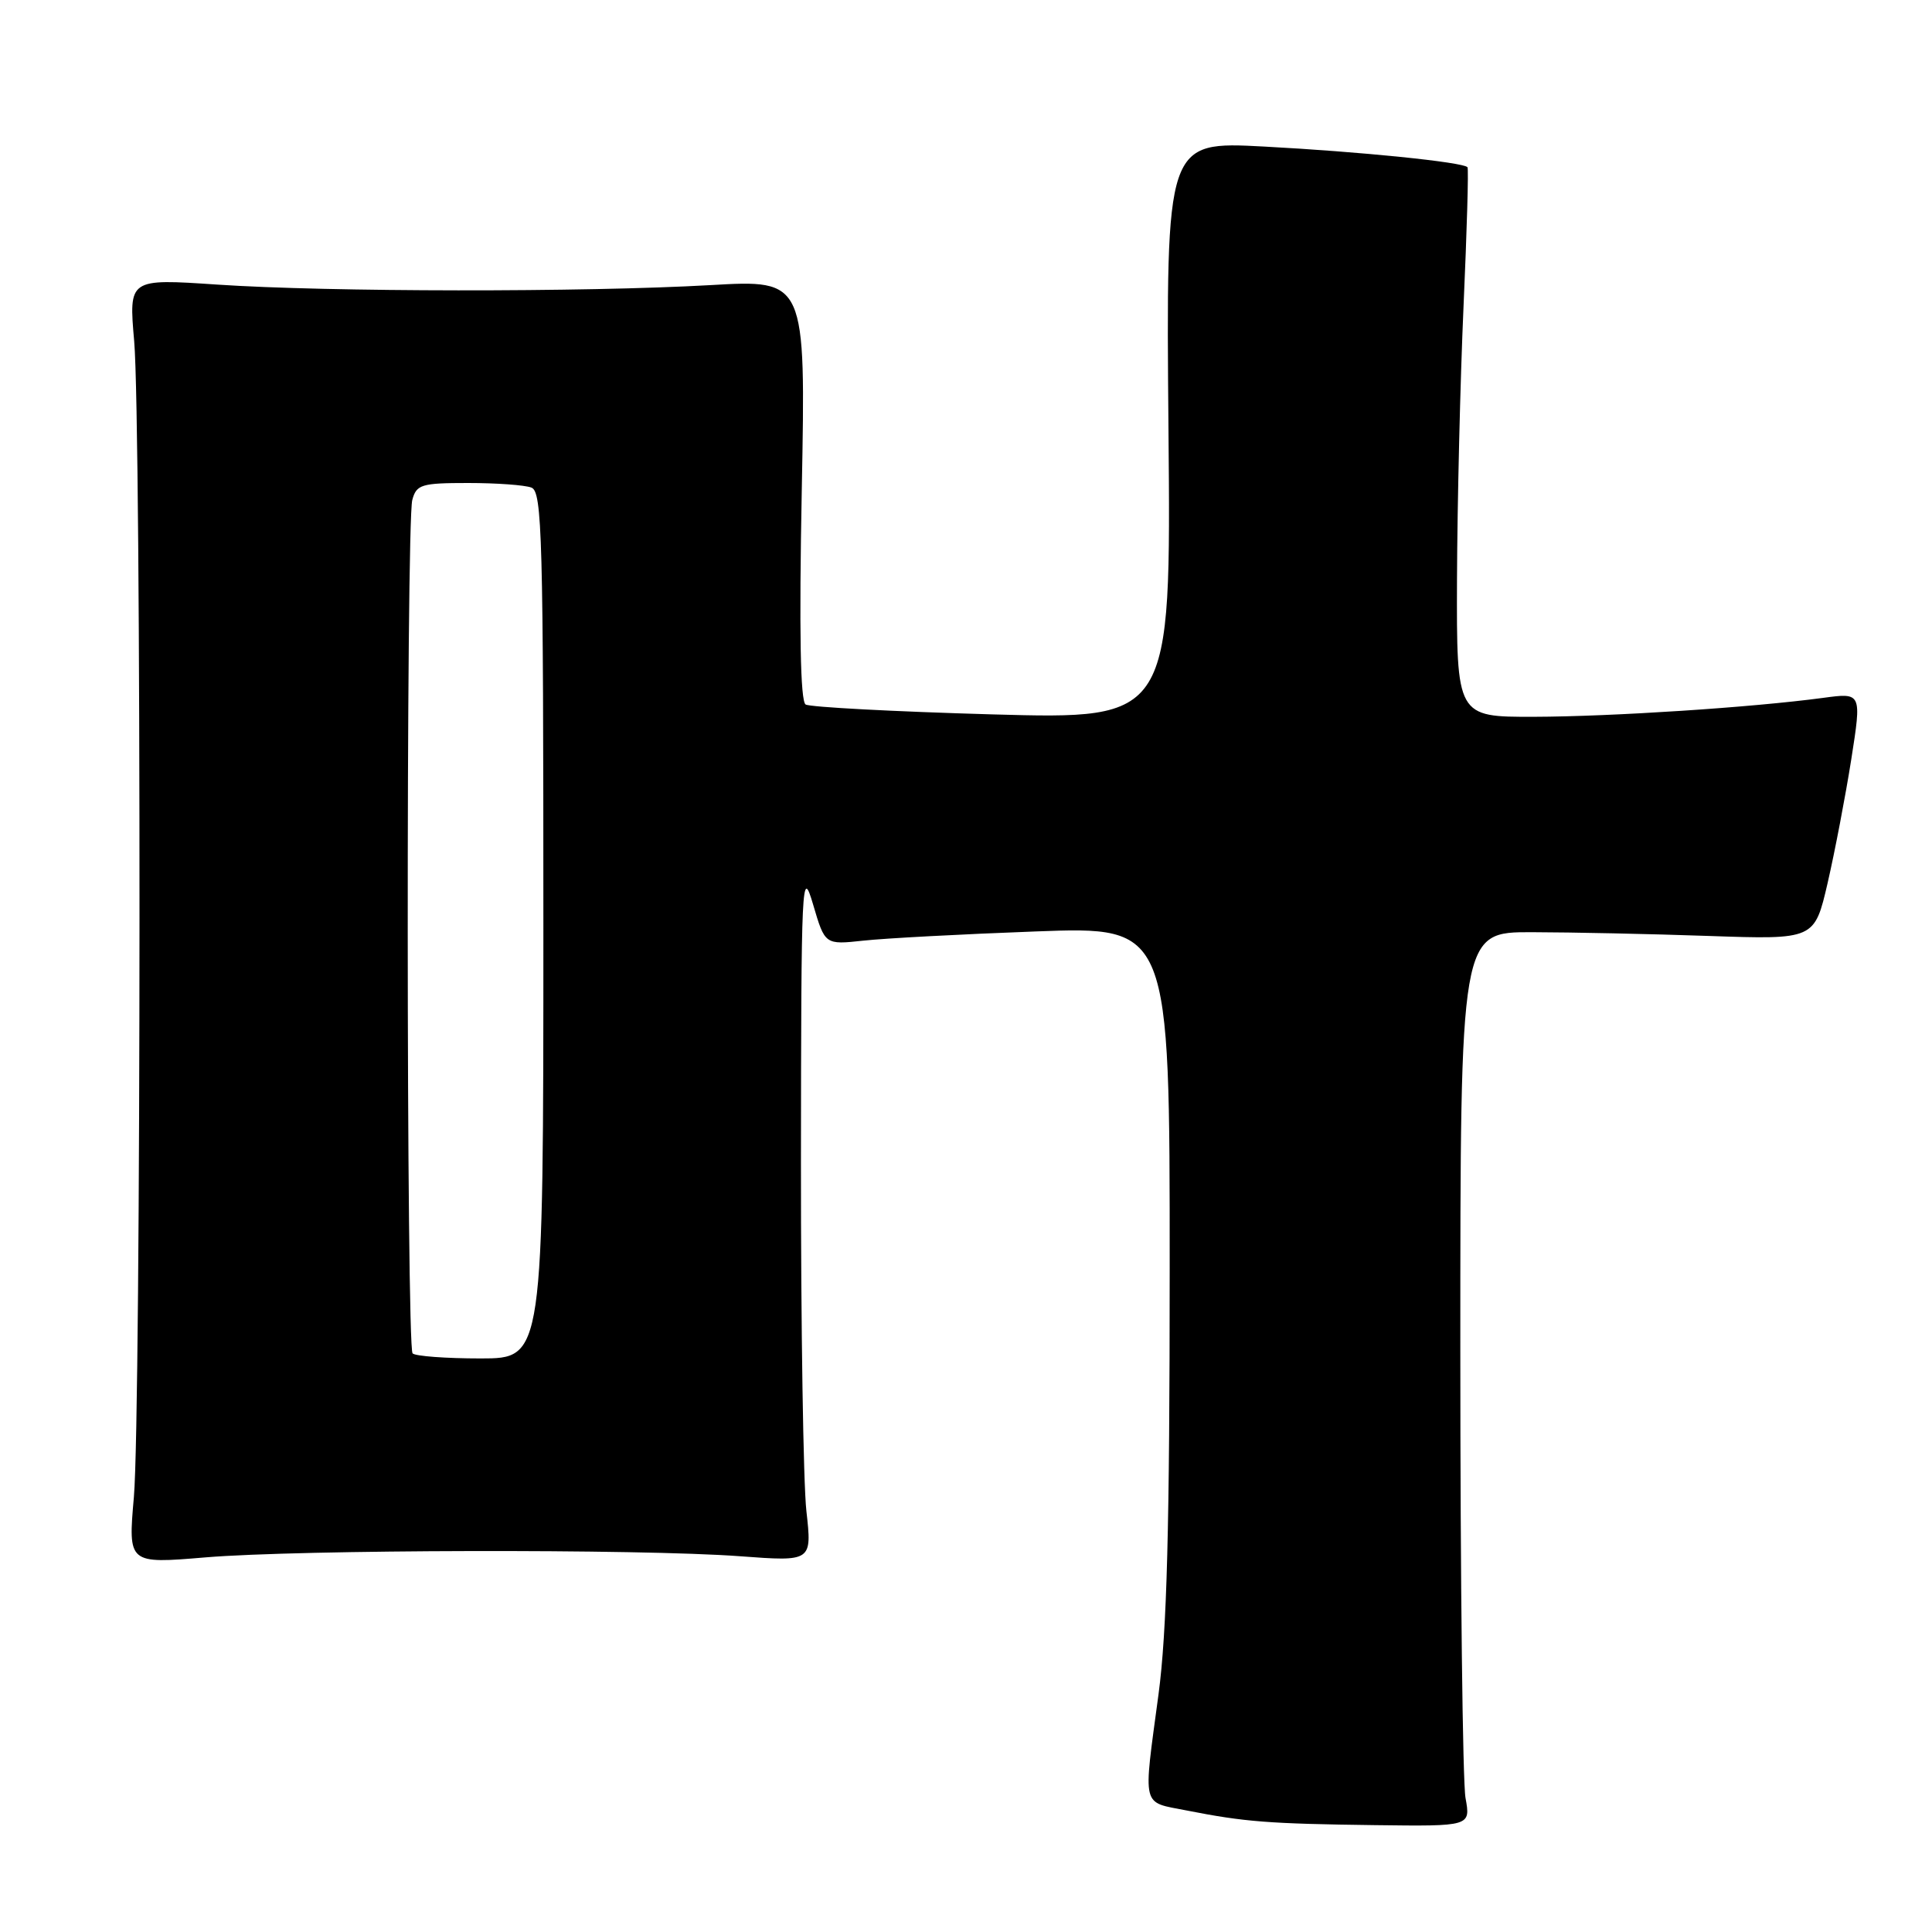 <?xml version="1.0" encoding="UTF-8" standalone="no"?>
<!DOCTYPE svg PUBLIC "-//W3C//DTD SVG 1.1//EN" "http://www.w3.org/Graphics/SVG/1.1/DTD/svg11.dtd" >
<svg xmlns="http://www.w3.org/2000/svg" xmlns:xlink="http://www.w3.org/1999/xlink" version="1.1" viewBox="0 0 256 256">
 <g >
 <path fill="currentColor"
d=" M 194.19 238.25 C 193.81 236.19 193.50 209.53 193.50 179.00 C 193.50 123.50 193.50 123.50 203.00 123.52 C 208.22 123.53 218.78 123.75 226.46 124.02 C 240.43 124.50 240.43 124.50 242.17 117.00 C 243.12 112.88 244.53 105.51 245.30 100.64 C 246.69 91.78 246.69 91.78 241.59 92.47 C 232.15 93.74 213.57 94.95 203.25 94.98 C 193.00 95.00 193.00 95.00 193.06 76.75 C 193.10 66.71 193.49 50.40 193.93 40.50 C 194.37 30.60 194.61 22.35 194.45 22.16 C 193.87 21.48 180.16 20.09 167.50 19.42 C 154.50 18.73 154.50 18.73 154.83 57.03 C 155.17 95.32 155.17 95.32 131.48 94.66 C 118.45 94.29 107.32 93.70 106.75 93.35 C 106.05 92.91 105.88 83.64 106.24 64.88 C 106.77 37.05 106.77 37.05 94.13 37.78 C 77.45 38.73 43.44 38.70 28.78 37.71 C 17.06 36.92 17.06 36.92 17.78 45.21 C 18.74 56.29 18.71 187.11 17.74 198.36 C 16.97 207.22 16.97 207.22 27.24 206.36 C 39.65 205.32 84.80 205.22 98.05 206.21 C 107.60 206.92 107.60 206.92 106.85 200.21 C 106.44 196.52 106.12 175.72 106.13 154.00 C 106.16 116.44 106.24 114.76 107.74 119.85 C 109.31 125.19 109.31 125.19 114.40 124.64 C 117.21 124.33 127.49 123.78 137.25 123.42 C 155.00 122.76 155.00 122.76 154.99 168.13 C 154.99 202.39 154.62 216.19 153.51 224.50 C 151.46 239.82 151.19 238.70 157.25 239.90 C 164.92 241.41 168.12 241.66 182.19 241.84 C 194.87 242.00 194.87 242.00 194.19 238.25 Z  M 54.67 179.33 C 53.84 178.50 53.80 69.34 54.63 66.25 C 55.18 64.20 55.83 64.00 62.03 64.00 C 65.78 64.00 69.55 64.27 70.42 64.61 C 71.84 65.15 72.00 71.19 72.00 122.61 C 72.00 180.00 72.00 180.00 63.67 180.00 C 59.08 180.00 55.03 179.70 54.67 179.33 Z "/>
</g>
</svg>